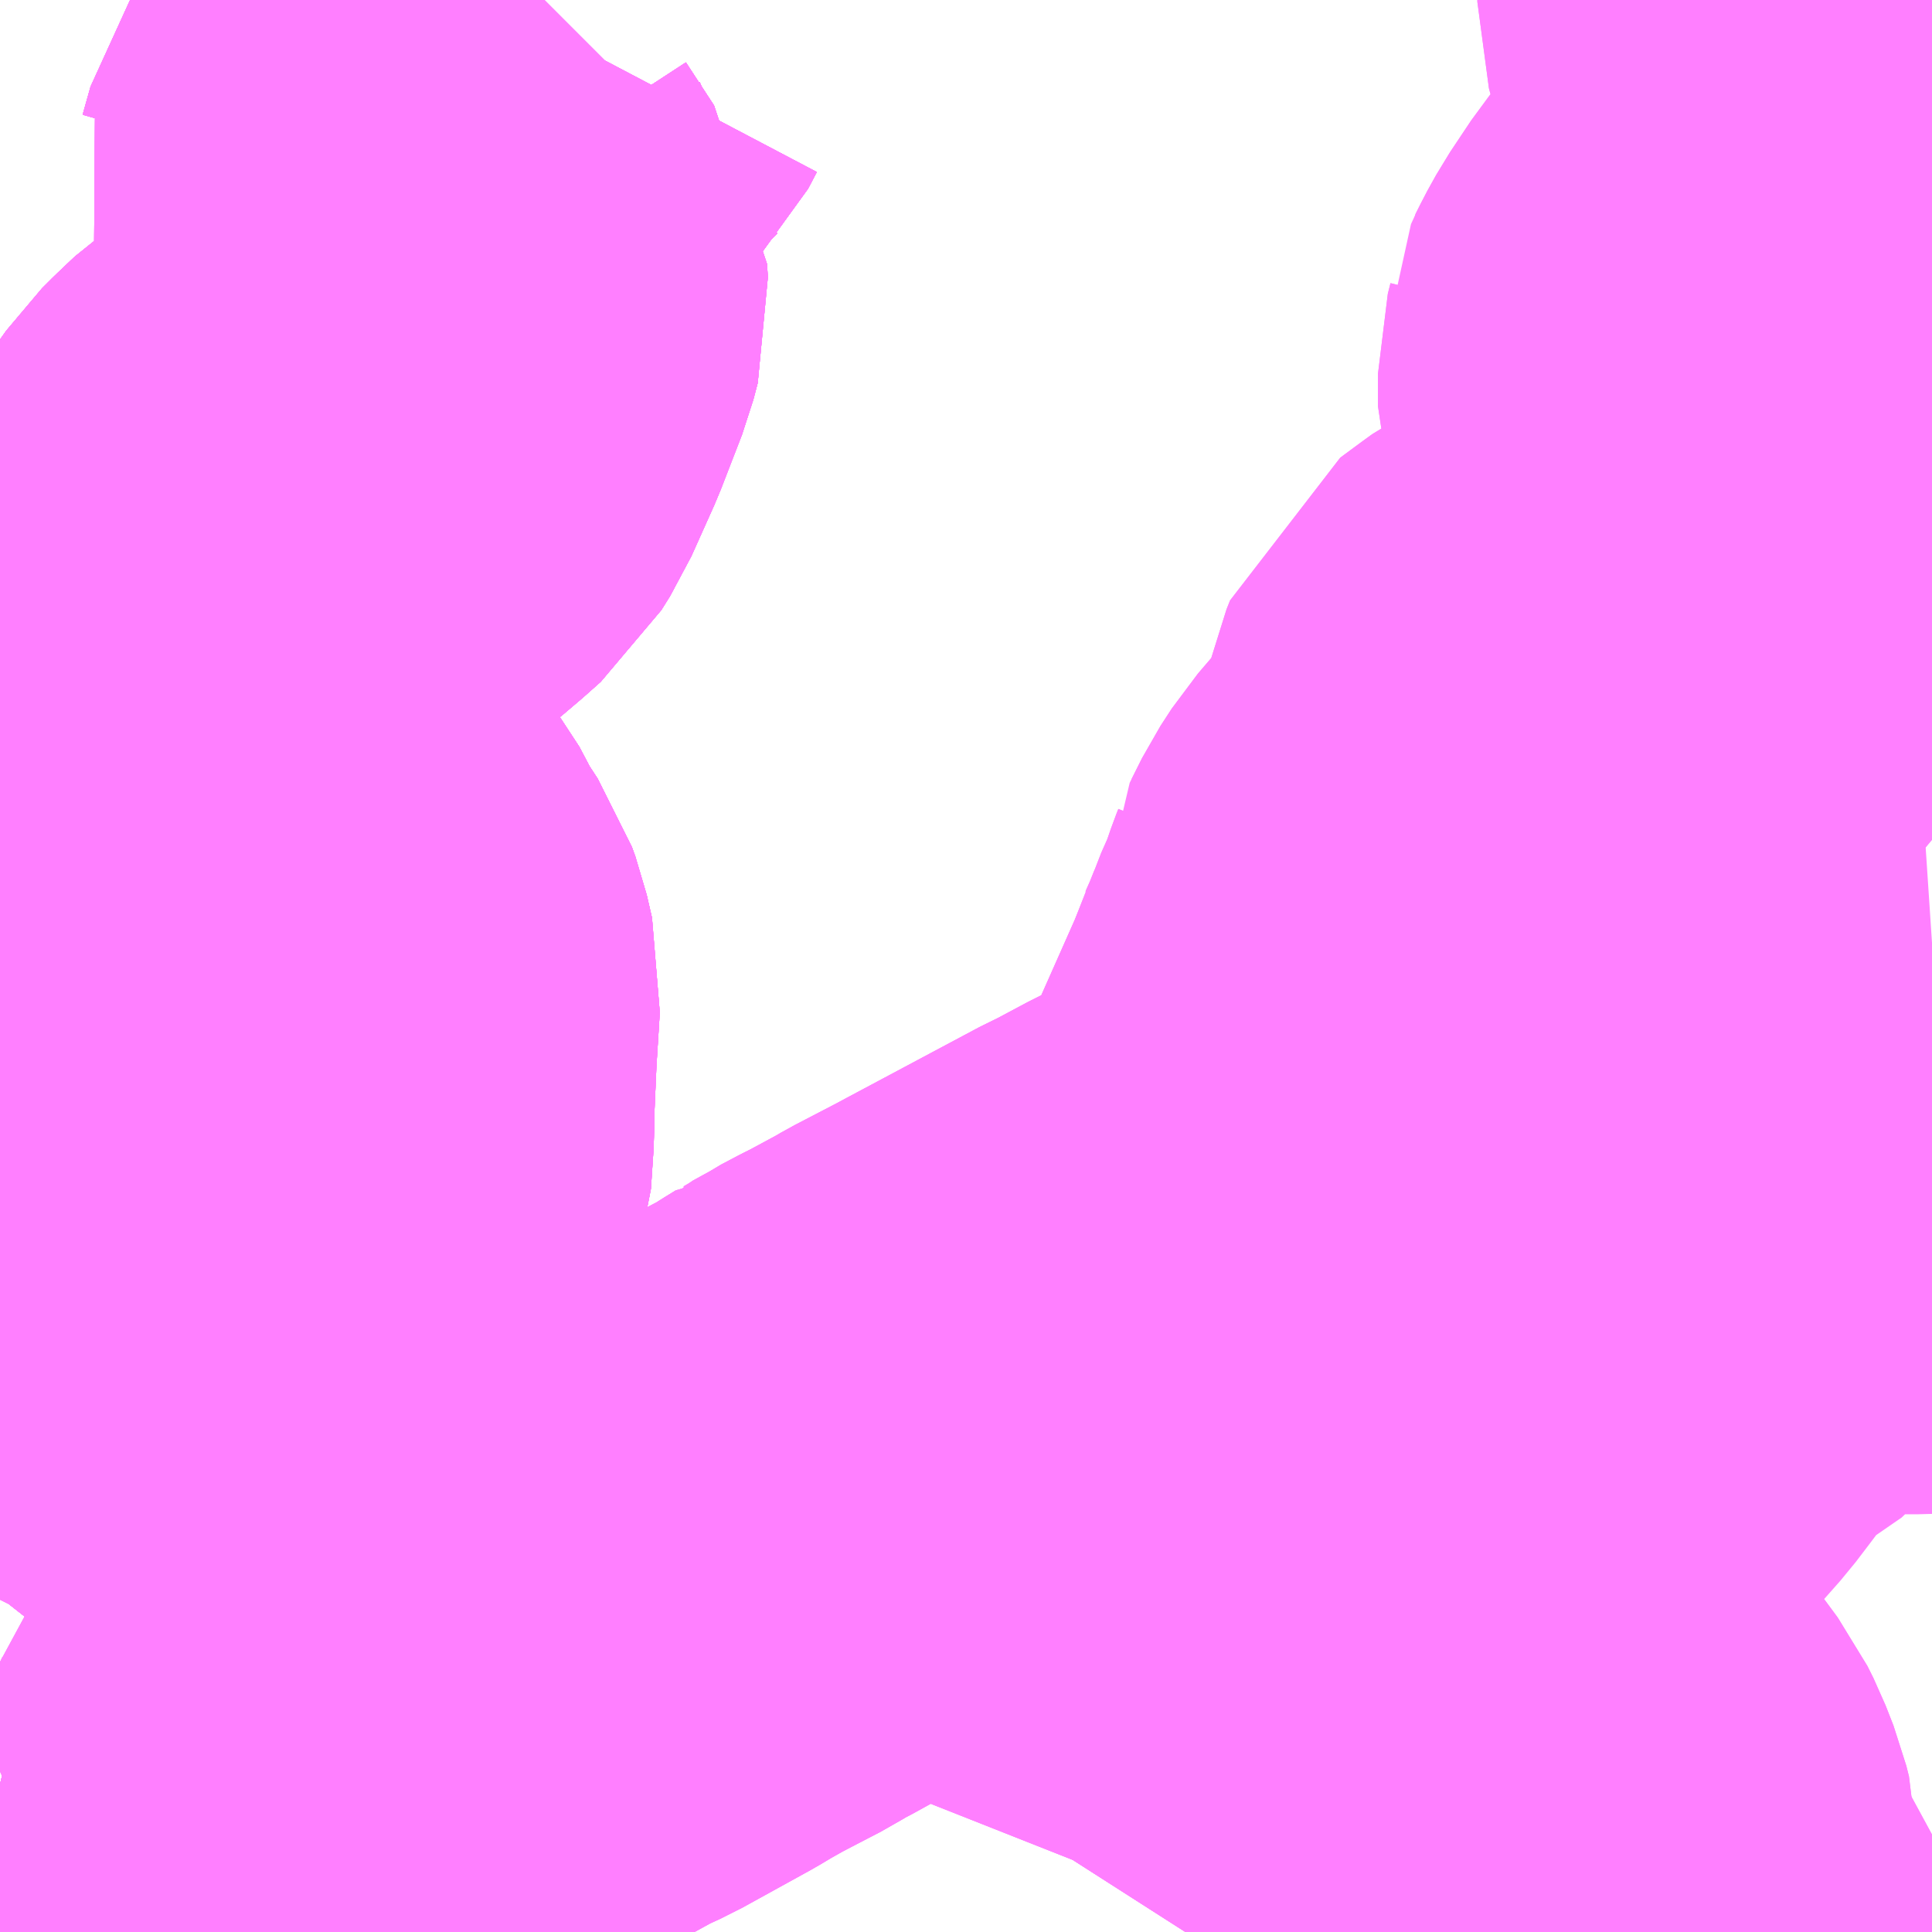 <?xml version="1.0" encoding="UTF-8"?>
<svg  xmlns="http://www.w3.org/2000/svg" xmlns:xlink="http://www.w3.org/1999/xlink" xmlns:go="http://purl.org/svgmap/profile" property="N07_001,N07_002,N07_003,N07_004,N07_005,N07_006,N07_007" viewBox="14115.234 -3972.656 2.197 2.197" go:dataArea="14115.234375 -3972.65625 2.197265625 2.197265625" >
<globalCoordinateSystem srsName="http://purl.org/crs/84" transform="matrix(100.0,0.0,0.0,-100.0,0.0,0.0)" />
<defs>
 <g id="p0" >
  <circle cx="0.0" cy="0.0" r="3" stroke="green" stroke-width="0.75" vector-effect="non-scaling-stroke" />
 </g>
</defs>
<g fill="none" fill-rule="evenodd" stroke="#FF00FF" stroke-width="0.75" opacity="0.5" vector-effect="non-scaling-stroke" stroke-linejoin="bevel" >
<path content="1,JRバス東北（株）,盛岡ー岩泉（龍泉洞）,4.0,4.0,4.0," xlink:title="1" d="M14115.234,-3970.837L14115.235,-3970.839L14115.246,-3970.853L14115.269,-3970.872L14115.286,-3970.885L14115.296,-3970.89L14115.32,-3970.901L14115.328,-3970.906L14115.336,-3970.914L14115.344,-3970.927L14115.354,-3970.951L14115.375,-3970.999L14115.379,-3971.008L14115.394,-3971.042L14115.416,-3971.083L14115.421,-3971.106L14115.432,-3971.126L14115.44,-3971.139L14115.452,-3971.152L14115.516,-3971.214L14115.558,-3971.258L14115.581,-3971.288L14115.595,-3971.314L14115.6,-3971.329L14115.603,-3971.374L14115.603,-3971.395L14115.606,-3971.464L14115.61,-3971.528L14115.604,-3971.554L14115.6,-3971.565L14115.581,-3971.594L14115.561,-3971.632L14115.545,-3971.652L14115.534,-3971.665L14115.524,-3971.677L14115.507,-3971.698L14115.502,-3971.705L14115.492,-3971.722L14115.477,-3971.759L14115.469,-3971.796L14115.461,-3971.837L14115.457,-3971.868L14115.458,-3971.909L14115.462,-3971.926L14115.474,-3971.956L14115.508,-3972.008L14115.547,-3972.063L14115.558,-3972.074L14115.577,-3972.092L14115.63,-3972.128L14115.65,-3972.145L14115.668,-3972.161L14115.678,-3972.177L14115.704,-3972.235L14115.728,-3972.297L14115.733,-3972.316L14115.732,-3972.331L14115.7,-3972.38L14115.685,-3972.415L14115.689,-3972.424L14115.698,-3972.456L14115.723,-3972.494L14115.791,-3972.585L14115.821,-3972.616L14115.831,-3972.635L14115.839,-3972.642L14115.845,-3972.648L14115.853,-3972.656"/>
<path content="1,JRバス関東（株）,ドリーム盛岡号,2.2,3.0,3.0," xlink:title="1" d="M14115.234,-3970.627L14115.271,-3970.618L14115.283,-3970.615L14115.288,-3970.614L14115.426,-3970.577L14115.466,-3970.567L14115.475,-3970.564L14115.475,-3970.564L14115.479,-3970.563L14115.491,-3970.561L14115.5,-3970.557L14115.545,-3970.546L14115.581,-3970.535L14115.595,-3970.533L14115.602,-3970.531L14115.685,-3970.51L14115.741,-3970.494L14115.775,-3970.486L14115.834,-3970.47L14115.844,-3970.468L14115.875,-3970.459"/>
<path content="1,岩手県交通（株）,214,5.0,3.0,3.0," xlink:title="1" d="M14116.69,-3970.681L14116.705,-3970.72L14116.705,-3970.721L14116.709,-3970.733L14116.763,-3970.719L14116.773,-3970.717L14116.82,-3970.704L14116.836,-3970.7L14116.851,-3970.696L14116.884,-3970.684L14116.932,-3970.663L14116.942,-3970.659L14116.968,-3970.645L14116.978,-3970.639L14117.002,-3970.62L14117.008,-3970.613L14117.022,-3970.594L14117.029,-3970.58L14117.038,-3970.557L14117.041,-3970.545L14117.041,-3970.515L14117.039,-3970.503L14117.037,-3970.492L14117.029,-3970.46L14117.029,-3970.459M14116.691,-3970.459L14116.661,-3970.467L14116.598,-3970.484L14116.582,-3970.459M14115.875,-3970.459L14115.844,-3970.468L14115.834,-3970.47L14115.775,-3970.486L14115.741,-3970.494L14115.685,-3970.51L14115.602,-3970.531L14115.595,-3970.533L14115.581,-3970.535L14115.545,-3970.546L14115.5,-3970.557L14115.491,-3970.561L14115.479,-3970.563L14115.475,-3970.564L14115.475,-3970.564L14115.466,-3970.567L14115.426,-3970.577L14115.288,-3970.614L14115.283,-3970.615L14115.271,-3970.618L14115.234,-3970.627"/>
<path content="1,岩手県交通（株）,310,36.0,29.0,29.0," xlink:title="1" d="M14117.289,-3972.656L14117.289,-3972.654L14117.292,-3972.643L14117.299,-3972.626L14117.316,-3972.598L14117.331,-3972.568L14117.334,-3972.555L14117.334,-3972.554L14117.335,-3972.535L14117.334,-3972.53L14117.33,-3972.502L14117.328,-3972.488L14117.32,-3972.458L14117.319,-3972.455L14117.317,-3972.445L14117.31,-3972.427L14117.294,-3972.401L14117.278,-3972.379L14117.249,-3972.347L14117.24,-3972.337L14117.236,-3972.332L14117.219,-3972.311L14117.203,-3972.287L14117.195,-3972.275L14117.185,-3972.257L14117.179,-3972.244L14117.179,-3972.243L14117.177,-3972.235L14117.176,-3972.231L14117.176,-3972.205L14117.176,-3972.194L14117.18,-3972.181L14117.184,-3972.169L14117.2,-3972.145L14117.204,-3972.12L14117.215,-3972.094L14117.219,-3972.072L14117.219,-3972.071L14117.219,-3972.07L14117.219,-3972.068L14117.221,-3972.059L14117.221,-3972.059L14117.225,-3972.038L14117.224,-3972.032L14117.217,-3972.02L14117.211,-3972.013L14117.207,-3972.009L14117.176,-3971.984L14117.154,-3971.952L14117.146,-3971.944L14117.146,-3971.943L14117.127,-3971.928L14117.117,-3971.924L14117.1,-3971.915L14117.089,-3971.91L14117.076,-3971.902L14117.06,-3971.892L14117.056,-3971.889L14117.048,-3971.882L14117.027,-3971.866L14117.026,-3971.865L14117.023,-3971.863L14117.015,-3971.859L14117.004,-3971.851L14116.981,-3971.834L14116.977,-3971.824L14116.971,-3971.798L14116.967,-3971.784L14116.962,-3971.771L14116.956,-3971.753L14116.952,-3971.745L14116.952,-3971.744L14116.948,-3971.735L14116.932,-3971.708L14116.922,-3971.689L14116.899,-3971.667L14116.881,-3971.646L14116.868,-3971.626L14116.864,-3971.618L14116.856,-3971.602L14116.854,-3971.598L14116.854,-3971.597L14116.852,-3971.592L14116.841,-3971.56L14116.837,-3971.552L14116.829,-3971.534L14116.827,-3971.528L14116.819,-3971.508L14116.811,-3971.49L14116.808,-3971.484L14116.803,-3971.467L14116.748,-3971.343L14116.742,-3971.332L14116.742,-3971.331L14116.737,-3971.32L14116.736,-3971.316L14116.732,-3971.309L14116.722,-3971.291L14116.721,-3971.288L14116.717,-3971.282L14116.709,-3971.269L14116.704,-3971.26L14116.699,-3971.251L14116.683,-3971.24L14116.662,-3971.228L14116.636,-3971.213L14116.629,-3971.209L14116.58,-3971.186L14116.535,-3971.162L14116.524,-3971.157L14116.374,-3971.077L14116.361,-3971.07L14116.311,-3971.044L14116.299,-3971.037L14116.26,-3971.016L14116.254,-3971.013L14116.248,-3971.01L14116.229,-3971L14116.223,-3970.996L14116.212,-3970.99L14116.2,-3970.983L14116.199,-3970.983L14116.186,-3970.975L14116.169,-3970.964L14116.14,-3970.949L14116.129,-3970.943L14116.091,-3970.922L14116.083,-3970.918L14116.079,-3970.916L14116.063,-3970.906L14116.036,-3970.892L14116.013,-3970.88L14115.99,-3970.867L14115.975,-3970.858L14115.897,-3970.815L14115.873,-3970.804L14115.833,-3970.782L14115.826,-3970.778L14115.797,-3970.762L14115.765,-3970.745L14115.724,-3970.723L14115.715,-3970.719L14115.695,-3970.709L14115.668,-3970.694L14115.663,-3970.691L14115.644,-3970.68L14115.617,-3970.664L14115.616,-3970.664L14115.611,-3970.661L14115.608,-3970.659L14115.608,-3970.658L14115.601,-3970.651L14115.6,-3970.65L14115.598,-3970.648L14115.592,-3970.639L14115.581,-3970.622L14115.579,-3970.619L14115.576,-3970.612L14115.545,-3970.546L14115.5,-3970.557L14115.491,-3970.561L14115.479,-3970.563L14115.475,-3970.564L14115.475,-3970.564L14115.466,-3970.567L14115.426,-3970.577L14115.288,-3970.614L14115.283,-3970.615L14115.271,-3970.618L14115.234,-3970.627"/>
<path content="1,岩手県交通（株）,312,5.0,5.0,5.0," xlink:title="1" d="M14115.234,-3970.837L14115.235,-3970.839L14115.246,-3970.853L14115.269,-3970.872L14115.286,-3970.885L14115.296,-3970.89L14115.32,-3970.901L14115.328,-3970.906L14115.336,-3970.914L14115.344,-3970.927L14115.354,-3970.951L14115.375,-3970.999L14115.379,-3971.008L14115.394,-3971.042L14115.416,-3971.083L14115.421,-3971.106L14115.432,-3971.126L14115.44,-3971.139L14115.452,-3971.152L14115.516,-3971.214L14115.558,-3971.258L14115.581,-3971.288L14115.595,-3971.314L14115.6,-3971.329L14115.603,-3971.374L14115.603,-3971.395L14115.606,-3971.464L14115.61,-3971.528L14115.604,-3971.554L14115.6,-3971.565L14115.581,-3971.594L14115.561,-3971.632L14115.545,-3971.652L14115.534,-3971.665L14115.524,-3971.677L14115.507,-3971.698L14115.502,-3971.705L14115.492,-3971.722L14115.477,-3971.759L14115.469,-3971.796L14115.461,-3971.837L14115.457,-3971.868L14115.458,-3971.909L14115.462,-3971.926L14115.474,-3971.956L14115.508,-3972.008L14115.547,-3972.063L14115.558,-3972.074L14115.577,-3972.092L14115.63,-3972.128L14115.65,-3972.145L14115.668,-3972.161L14115.678,-3972.177L14115.704,-3972.235L14115.728,-3972.297L14115.733,-3972.316L14115.732,-3972.331L14115.7,-3972.38L14115.685,-3972.415L14115.689,-3972.424L14115.698,-3972.456L14115.723,-3972.494L14115.791,-3972.585L14115.821,-3972.616L14115.831,-3972.635L14115.839,-3972.642L14115.845,-3972.648L14115.853,-3972.656"/>
<path content="1,岩手県交通（株）,313,7.5,3.0,3.0," xlink:title="1" d="M14115.875,-3970.459L14115.844,-3970.468L14115.834,-3970.47L14115.775,-3970.486L14115.741,-3970.494L14115.685,-3970.51L14115.602,-3970.531L14115.595,-3970.533L14115.581,-3970.535L14115.545,-3970.546L14115.576,-3970.612L14115.579,-3970.619L14115.581,-3970.622L14115.592,-3970.639L14115.598,-3970.648L14115.6,-3970.649L14115.6,-3970.65L14115.601,-3970.651L14115.607,-3970.657L14115.608,-3970.658L14115.608,-3970.659L14115.611,-3970.661L14115.616,-3970.664L14115.617,-3970.664L14115.618,-3970.665L14115.644,-3970.68L14115.663,-3970.691L14115.668,-3970.694L14115.695,-3970.709L14115.715,-3970.719L14115.724,-3970.723L14115.765,-3970.745L14115.797,-3970.762L14115.826,-3970.778L14115.833,-3970.782L14115.873,-3970.804L14115.897,-3970.815L14115.975,-3970.858L14115.99,-3970.867L14116.013,-3970.88L14116.036,-3970.892L14116.063,-3970.906L14116.079,-3970.916L14116.083,-3970.918L14116.091,-3970.922L14116.129,-3970.943L14116.14,-3970.949L14116.169,-3970.964L14116.186,-3970.975L14116.199,-3970.983L14116.2,-3970.983L14116.201,-3970.984L14116.212,-3970.99L14116.223,-3970.996L14116.229,-3971L14116.248,-3971.01L14116.254,-3971.013L14116.26,-3971.016L14116.299,-3971.037L14116.311,-3971.044L14116.361,-3971.07L14116.374,-3971.077L14116.524,-3971.157L14116.535,-3971.162L14116.58,-3971.186L14116.629,-3971.209L14116.636,-3971.213L14116.662,-3971.228L14116.683,-3971.24L14116.699,-3971.251L14116.704,-3971.26L14116.709,-3971.269L14116.717,-3971.282L14116.721,-3971.288L14116.722,-3971.291L14116.732,-3971.309L14116.736,-3971.316L14116.737,-3971.32L14116.741,-3971.331L14116.742,-3971.331L14116.742,-3971.332L14116.748,-3971.343L14116.803,-3971.467L14116.808,-3971.484L14116.811,-3971.49L14116.819,-3971.508L14116.827,-3971.528L14116.829,-3971.534L14116.837,-3971.552L14116.841,-3971.56L14116.852,-3971.592L14116.854,-3971.597L14116.854,-3971.598L14116.854,-3971.599L14116.856,-3971.602L14116.864,-3971.618L14116.868,-3971.626L14116.881,-3971.646L14116.899,-3971.667L14116.922,-3971.689L14116.932,-3971.708L14116.948,-3971.735L14116.952,-3971.744L14116.952,-3971.745L14116.953,-3971.746L14116.956,-3971.753L14116.962,-3971.771L14116.967,-3971.784L14116.971,-3971.798L14116.977,-3971.824L14116.981,-3971.834L14117.004,-3971.851L14117.015,-3971.859L14117.023,-3971.863L14117.026,-3971.865L14117.027,-3971.866L14117.029,-3971.866L14117.048,-3971.882L14117.056,-3971.889L14117.06,-3971.892L14117.076,-3971.902L14117.089,-3971.91L14117.1,-3971.915L14117.117,-3971.924L14117.127,-3971.928L14117.145,-3971.943L14117.146,-3971.943L14117.146,-3971.944L14117.154,-3971.952L14117.176,-3971.984L14117.207,-3972.009L14117.211,-3972.013L14117.217,-3972.02L14117.224,-3972.032L14117.225,-3972.038L14117.221,-3972.059L14117.221,-3972.059L14117.22,-3972.06L14117.219,-3972.068L14117.219,-3972.07L14117.219,-3972.071L14117.219,-3972.072L14117.215,-3972.094L14117.204,-3972.12L14117.2,-3972.145L14117.184,-3972.169L14117.18,-3972.181L14117.176,-3972.194L14117.176,-3972.205L14117.176,-3972.231L14117.177,-3972.235L14117.179,-3972.243L14117.179,-3972.244L14117.179,-3972.245L14117.185,-3972.257L14117.195,-3972.275L14117.203,-3972.287L14117.219,-3972.311L14117.236,-3972.332L14117.24,-3972.337L14117.249,-3972.347L14117.278,-3972.379L14117.294,-3972.401L14117.31,-3972.427L14117.317,-3972.445L14117.319,-3972.455L14117.32,-3972.458L14117.328,-3972.488L14117.33,-3972.502L14117.334,-3972.53L14117.335,-3972.535L14117.335,-3972.553L14117.334,-3972.554L14117.334,-3972.555L14117.331,-3972.568L14117.316,-3972.598L14117.299,-3972.626L14117.292,-3972.643L14117.289,-3972.654L14117.289,-3972.656"/>
<path content="1,岩手県交通（株）,314,25.0,16.0,16.0," xlink:title="1" d="M14115.723,-3970.459L14115.741,-3970.494L14115.775,-3970.486L14115.834,-3970.47L14115.844,-3970.468L14115.875,-3970.459M14116.582,-3970.459L14116.598,-3970.484L14116.615,-3970.527L14116.644,-3970.591L14116.65,-3970.602L14116.651,-3970.606L14116.69,-3970.681L14116.704,-3970.719L14116.705,-3970.72L14116.705,-3970.721L14116.709,-3970.733L14116.713,-3970.747L14116.723,-3970.771L14116.744,-3970.818L14116.746,-3970.824L14116.764,-3970.91L14116.763,-3970.953L14116.769,-3970.966L14116.779,-3970.972L14116.916,-3971.034L14116.931,-3971.041L14116.952,-3971.048L14116.975,-3971.054L14116.988,-3971.058L14116.996,-3971.062L14117.005,-3971.067L14117.023,-3971.081L14117.046,-3971.107L14117.062,-3971.128L14117.077,-3971.148L14117.083,-3971.156L14117.11,-3971.186L14117.115,-3971.191L14117.138,-3971.202L14117.179,-3971.241L14117.222,-3971.271L14117.271,-3971.295L14117.306,-3971.304L14117.359,-3971.309L14117.414,-3971.309L14117.432,-3971.31"/>
<path content="1,岩手県交通（株）,315,15.5,13.5,13.5," xlink:title="1" d="M14115.234,-3970.837L14115.235,-3970.839L14115.246,-3970.853L14115.269,-3970.872L14115.286,-3970.885L14115.296,-3970.89L14115.32,-3970.901L14115.328,-3970.906L14115.336,-3970.914L14115.344,-3970.927L14115.354,-3970.951L14115.375,-3970.999L14115.379,-3971.008L14115.394,-3971.042L14115.416,-3971.083L14115.421,-3971.106L14115.432,-3971.126L14115.44,-3971.139L14115.452,-3971.152L14115.516,-3971.214L14115.558,-3971.258L14115.581,-3971.288L14115.595,-3971.314L14115.6,-3971.329L14115.603,-3971.374L14115.603,-3971.395L14115.606,-3971.464L14115.61,-3971.528L14115.604,-3971.554L14115.6,-3971.565L14115.581,-3971.594L14115.561,-3971.632L14115.545,-3971.652L14115.534,-3971.665L14115.524,-3971.677L14115.507,-3971.698L14115.502,-3971.705L14115.492,-3971.722L14115.477,-3971.759L14115.469,-3971.796L14115.461,-3971.837L14115.457,-3971.868L14115.458,-3971.909L14115.462,-3971.926L14115.474,-3971.956L14115.508,-3972.008L14115.547,-3972.063L14115.558,-3972.074L14115.577,-3972.092L14115.63,-3972.128L14115.65,-3972.145L14115.668,-3972.161L14115.678,-3972.177L14115.704,-3972.235L14115.728,-3972.297L14115.733,-3972.316L14115.732,-3972.331L14115.7,-3972.38L14115.685,-3972.415L14115.689,-3972.424L14115.698,-3972.456L14115.723,-3972.494L14115.791,-3972.585L14115.821,-3972.616L14115.831,-3972.635L14115.839,-3972.642L14115.845,-3972.648L14115.853,-3972.656"/>
<path content="1,岩手県交通（株）,316,3.0,0.0,0.0," xlink:title="1" d="M14115.853,-3972.656L14115.845,-3972.648L14115.839,-3972.642L14115.831,-3972.635L14115.821,-3972.616L14115.791,-3972.585L14115.723,-3972.494L14115.698,-3972.456L14115.689,-3972.424L14115.685,-3972.415L14115.7,-3972.38L14115.732,-3972.331L14115.733,-3972.316L14115.728,-3972.297L14115.704,-3972.235L14115.678,-3972.177L14115.668,-3972.161L14115.65,-3972.145L14115.63,-3972.128L14115.577,-3972.092L14115.558,-3972.074L14115.547,-3972.063L14115.508,-3972.008L14115.474,-3971.956L14115.462,-3971.926L14115.458,-3971.909L14115.457,-3971.868L14115.461,-3971.837L14115.469,-3971.796L14115.477,-3971.759L14115.492,-3971.722L14115.502,-3971.705L14115.507,-3971.698L14115.524,-3971.677L14115.534,-3971.665L14115.545,-3971.652L14115.561,-3971.632L14115.581,-3971.594L14115.6,-3971.565L14115.604,-3971.554L14115.61,-3971.528L14115.606,-3971.464L14115.603,-3971.395L14115.603,-3971.374L14115.6,-3971.329L14115.595,-3971.314L14115.581,-3971.288L14115.558,-3971.258L14115.516,-3971.214L14115.452,-3971.152L14115.44,-3971.139L14115.432,-3971.126L14115.421,-3971.106L14115.416,-3971.083L14115.394,-3971.042L14115.379,-3971.008L14115.375,-3970.999L14115.354,-3970.951L14115.344,-3970.927L14115.336,-3970.914L14115.328,-3970.906L14115.32,-3970.901L14115.296,-3970.89L14115.286,-3970.885L14115.269,-3970.872L14115.246,-3970.853L14115.235,-3970.839L14115.234,-3970.837"/>
<path content="1,岩手県交通（株）,327,6.0,0.0,0.0," xlink:title="1" d="M14115.853,-3972.656L14115.845,-3972.648L14115.839,-3972.642L14115.831,-3972.635L14115.821,-3972.616L14115.791,-3972.585L14115.723,-3972.494L14115.698,-3972.456L14115.689,-3972.424L14115.685,-3972.415L14115.7,-3972.38L14115.732,-3972.331L14115.733,-3972.316L14115.728,-3972.297L14115.704,-3972.235L14115.678,-3972.177L14115.668,-3972.161L14115.65,-3972.145L14115.63,-3972.128L14115.577,-3972.092L14115.558,-3972.074L14115.547,-3972.063L14115.508,-3972.008L14115.474,-3971.956L14115.462,-3971.926L14115.458,-3971.909L14115.457,-3971.868L14115.461,-3971.837L14115.469,-3971.796L14115.477,-3971.759L14115.492,-3971.722L14115.502,-3971.705L14115.507,-3971.698L14115.524,-3971.677L14115.534,-3971.665L14115.545,-3971.652L14115.561,-3971.632L14115.581,-3971.594L14115.6,-3971.565L14115.604,-3971.554L14115.61,-3971.528L14115.606,-3971.464L14115.603,-3971.395L14115.603,-3971.374L14115.6,-3971.329L14115.595,-3971.314L14115.581,-3971.288L14115.558,-3971.258L14115.516,-3971.214L14115.452,-3971.152L14115.44,-3971.139L14115.432,-3971.126L14115.421,-3971.106L14115.416,-3971.083L14115.394,-3971.042L14115.379,-3971.008L14115.375,-3970.999L14115.354,-3970.951L14115.344,-3970.927L14115.336,-3970.914L14115.328,-3970.906L14115.32,-3970.901L14115.296,-3970.89L14115.286,-3970.885L14115.269,-3970.872L14115.246,-3970.853L14115.235,-3970.839L14115.234,-3970.837"/>
<path content="1,岩手県交通（株）,329,1.0,0.0,0.0," xlink:title="1" d="M14115.853,-3972.656L14115.845,-3972.648L14115.839,-3972.642L14115.831,-3972.635L14115.821,-3972.616L14115.791,-3972.585L14115.723,-3972.494L14115.698,-3972.456L14115.689,-3972.424L14115.685,-3972.415L14115.7,-3972.38L14115.732,-3972.331L14115.733,-3972.316L14115.728,-3972.297L14115.704,-3972.235L14115.678,-3972.177L14115.668,-3972.161L14115.65,-3972.145L14115.63,-3972.128L14115.577,-3972.092L14115.558,-3972.074L14115.547,-3972.063L14115.508,-3972.008L14115.474,-3971.956L14115.462,-3971.926L14115.458,-3971.909L14115.457,-3971.868L14115.461,-3971.837L14115.469,-3971.796L14115.477,-3971.759L14115.492,-3971.722L14115.502,-3971.705L14115.507,-3971.698L14115.524,-3971.677L14115.534,-3971.665L14115.545,-3971.652L14115.561,-3971.632L14115.581,-3971.594L14115.6,-3971.565L14115.604,-3971.554L14115.61,-3971.528L14115.606,-3971.464L14115.603,-3971.395L14115.603,-3971.374L14115.6,-3971.329L14115.595,-3971.314L14115.581,-3971.288L14115.558,-3971.258L14115.516,-3971.214L14115.452,-3971.152L14115.44,-3971.139L14115.432,-3971.126L14115.421,-3971.106L14115.416,-3971.083L14115.394,-3971.042L14115.379,-3971.008L14115.375,-3970.999L14115.354,-3970.951L14115.344,-3970.927L14115.336,-3970.914L14115.328,-3970.906L14115.32,-3970.901L14115.296,-3970.89L14115.286,-3970.885L14115.269,-3970.872L14115.246,-3970.853L14115.235,-3970.839L14115.234,-3970.837"/>
<path content="1,岩手県交通（株）,331,4.0,3.0,3.0," xlink:title="1" d="M14115.234,-3970.837L14115.235,-3970.839L14115.246,-3970.853L14115.269,-3970.872L14115.286,-3970.885L14115.296,-3970.89L14115.32,-3970.901L14115.328,-3970.906L14115.336,-3970.914L14115.344,-3970.927L14115.354,-3970.951L14115.375,-3970.999L14115.379,-3971.008L14115.394,-3971.042L14115.416,-3971.083L14115.421,-3971.106L14115.432,-3971.126L14115.44,-3971.139L14115.452,-3971.152L14115.516,-3971.214L14115.558,-3971.258L14115.581,-3971.288L14115.595,-3971.314L14115.6,-3971.329L14115.603,-3971.374L14115.603,-3971.395L14115.606,-3971.464L14115.61,-3971.528L14115.604,-3971.554L14115.6,-3971.565L14115.581,-3971.594L14115.561,-3971.632L14115.545,-3971.652L14115.534,-3971.665L14115.524,-3971.677L14115.507,-3971.698L14115.502,-3971.705L14115.492,-3971.722L14115.477,-3971.759L14115.469,-3971.796L14115.461,-3971.837L14115.457,-3971.868L14115.458,-3971.909L14115.462,-3971.926L14115.474,-3971.956L14115.508,-3972.008L14115.547,-3972.063L14115.558,-3972.074L14115.577,-3972.092L14115.63,-3972.128L14115.65,-3972.145L14115.668,-3972.161L14115.678,-3972.177L14115.704,-3972.235L14115.728,-3972.297L14115.733,-3972.316L14115.732,-3972.331L14115.7,-3972.38L14115.685,-3972.415L14115.689,-3972.424L14115.698,-3972.456L14115.723,-3972.494L14115.791,-3972.585L14115.821,-3972.616L14115.831,-3972.635L14115.839,-3972.642L14115.845,-3972.648L14115.853,-3972.656"/>
<path content="1,岩手県交通（株）,405,25.8,18.0,18.0," xlink:title="1" d="M14116.582,-3970.459L14116.598,-3970.484L14116.615,-3970.527L14116.644,-3970.591L14116.65,-3970.602L14116.651,-3970.606L14116.69,-3970.681L14116.705,-3970.72L14116.705,-3970.721L14116.709,-3970.733L14116.763,-3970.719L14116.773,-3970.717L14116.82,-3970.704L14116.836,-3970.7L14116.851,-3970.696L14116.884,-3970.684L14116.932,-3970.663L14116.942,-3970.659L14116.968,-3970.645L14116.978,-3970.639L14117.002,-3970.62L14117.008,-3970.613L14117.022,-3970.594L14117.029,-3970.58L14117.038,-3970.557L14117.041,-3970.545L14117.041,-3970.515L14117.039,-3970.503L14117.037,-3970.492L14117.029,-3970.46L14117.029,-3970.459M14117.202,-3970.459L14117.236,-3970.465L14117.26,-3970.473L14117.293,-3970.491L14117.328,-3970.513L14117.34,-3970.519L14117.397,-3970.549L14117.432,-3970.568"/>
<path content="1,岩手県交通（株）,406,0.1,2.2,2.2," xlink:title="1" d="M14116.598,-3970.484L14116.582,-3970.459"/>
<path content="1,岩手県交通（株）,406,0.1,2.2,2.2," xlink:title="1" d="M14116.598,-3970.484L14116.661,-3970.467L14116.691,-3970.459M14117.202,-3970.459L14117.236,-3970.465L14117.26,-3970.473L14117.293,-3970.491L14117.328,-3970.513L14117.34,-3970.519L14117.397,-3970.549L14117.432,-3970.568"/>
<path content="1,岩手県交通（株）,406,0.1,2.2,2.2," xlink:title="1" d="M14116.69,-3970.681L14116.651,-3970.606L14116.65,-3970.602L14116.644,-3970.591L14116.615,-3970.527L14116.598,-3970.484"/>
<path content="1,岩手県交通（株）,717,2.0,2.0,2.0," xlink:title="1" d="M14115.875,-3970.459L14115.844,-3970.468L14115.834,-3970.47L14115.775,-3970.486L14115.741,-3970.494L14115.685,-3970.51L14115.602,-3970.531L14115.595,-3970.533L14115.581,-3970.535L14115.545,-3970.546L14115.576,-3970.612L14115.579,-3970.619L14115.581,-3970.622L14115.592,-3970.639L14115.598,-3970.648L14115.6,-3970.649L14115.6,-3970.65L14115.601,-3970.651L14115.607,-3970.657L14115.608,-3970.658L14115.608,-3970.659L14115.611,-3970.661L14115.616,-3970.664L14115.617,-3970.664L14115.618,-3970.665L14115.644,-3970.68L14115.663,-3970.691L14115.668,-3970.694L14115.695,-3970.709L14115.715,-3970.719L14115.724,-3970.723L14115.765,-3970.745L14115.797,-3970.762L14115.826,-3970.778L14115.833,-3970.782L14115.873,-3970.804L14115.897,-3970.815L14115.975,-3970.858L14115.99,-3970.867L14116.013,-3970.88L14116.036,-3970.892L14116.063,-3970.906L14116.079,-3970.916L14116.083,-3970.918L14116.091,-3970.922L14116.129,-3970.943L14116.14,-3970.949L14116.169,-3970.964L14116.186,-3970.975L14116.199,-3970.983L14116.2,-3970.983L14116.201,-3970.984L14116.212,-3970.99L14116.223,-3970.996L14116.229,-3971L14116.248,-3971.01L14116.254,-3971.013L14116.26,-3971.016L14116.299,-3971.037L14116.311,-3971.044L14116.361,-3971.07L14116.374,-3971.077L14116.524,-3971.157L14116.535,-3971.162L14116.58,-3971.186L14116.629,-3971.209L14116.636,-3971.213L14116.662,-3971.228L14116.683,-3971.24L14116.699,-3971.251L14116.704,-3971.26L14116.709,-3971.269L14116.717,-3971.282L14116.721,-3971.288L14116.722,-3971.291L14116.732,-3971.309L14116.736,-3971.316L14116.737,-3971.32L14116.741,-3971.331L14116.742,-3971.331L14116.742,-3971.332L14116.748,-3971.343L14116.803,-3971.467L14116.825,-3971.465L14116.835,-3971.463L14116.9,-3971.455L14117.004,-3971.441L14117.042,-3971.437L14117.072,-3971.437L14117.085,-3971.442L14117.1,-3971.459L14117.119,-3971.479L14117.149,-3971.503L14117.157,-3971.509L14117.192,-3971.527L14117.207,-3971.533L14117.268,-3971.55L14117.307,-3971.556L14117.355,-3971.561L14117.388,-3971.565L14117.407,-3971.566L14117.417,-3971.568L14117.432,-3971.569"/>
<path content="1,岩手県交通（株）,781,53.0,53.0,53.0," xlink:title="1" d="M14115.234,-3970.627L14115.271,-3970.618L14115.283,-3970.615L14115.288,-3970.614L14115.426,-3970.577L14115.466,-3970.567L14115.475,-3970.564L14115.479,-3970.563L14115.491,-3970.561L14115.5,-3970.557L14115.545,-3970.546L14115.581,-3970.535L14115.595,-3970.533L14115.602,-3970.531L14115.685,-3970.51L14115.741,-3970.494L14115.775,-3970.486L14115.834,-3970.47L14115.844,-3970.468L14115.875,-3970.459"/>
<path content="1,岩手県交通（株）,782,40.0,40.0,40.0," xlink:title="1" d="M14115.875,-3970.459L14115.844,-3970.468L14115.834,-3970.47L14115.775,-3970.486L14115.741,-3970.494L14115.685,-3970.51L14115.602,-3970.531L14115.595,-3970.533L14115.581,-3970.535L14115.545,-3970.546L14115.5,-3970.557L14115.491,-3970.561L14115.479,-3970.563L14115.475,-3970.564L14115.466,-3970.567L14115.426,-3970.577L14115.288,-3970.614L14115.283,-3970.615L14115.271,-3970.618L14115.234,-3970.627"/>
<path content="1,岩手県交通（株）,アーバン号,3.2,4.0,4.0," xlink:title="1" d="M14115.875,-3970.459L14115.844,-3970.468L14115.834,-3970.47L14115.775,-3970.486L14115.741,-3970.494L14115.685,-3970.51L14115.602,-3970.531L14115.595,-3970.533L14115.581,-3970.535L14115.545,-3970.546L14115.5,-3970.557L14115.491,-3970.561L14115.479,-3970.563L14115.475,-3970.564L14115.475,-3970.564L14115.466,-3970.567L14115.426,-3970.577L14115.288,-3970.614L14115.283,-3970.615L14115.271,-3970.618L14115.234,-3970.627"/>
<path content="1,岩手県交通（株）,ドリーム盛岡（らくちん）号,2.3,3.0,3.0," xlink:title="1" d="M14115.875,-3970.459L14115.844,-3970.468L14115.834,-3970.47L14115.775,-3970.486L14115.741,-3970.494L14115.685,-3970.51L14115.602,-3970.531L14115.595,-3970.533L14115.581,-3970.535L14115.545,-3970.546L14115.5,-3970.557L14115.491,-3970.561L14115.479,-3970.563L14115.475,-3970.564L14115.475,-3970.564L14115.466,-3970.567L14115.426,-3970.577L14115.288,-3970.614L14115.283,-3970.615L14115.271,-3970.618L14115.234,-3970.627"/>
<path content="1,岩手県交通（株）,盛岡・横浜線,1.0,1.0,1.0," xlink:title="1" d="M14115.875,-3970.459L14115.844,-3970.468L14115.834,-3970.47L14115.775,-3970.486L14115.741,-3970.494L14115.685,-3970.51L14115.602,-3970.531L14115.595,-3970.533L14115.581,-3970.535L14115.545,-3970.546L14115.5,-3970.557L14115.491,-3970.561L14115.479,-3970.563L14115.475,-3970.564L14115.475,-3970.564L14115.466,-3970.567L14115.426,-3970.577L14115.288,-3970.614L14115.283,-3970.615L14115.271,-3970.618L14115.234,-3970.627"/>
<path content="1,岩手県北自動車（株）,アーバン号　盛岡⇔仙台,3.2,4.0,4.0," xlink:title="1" d="M14115.875,-3970.459L14115.844,-3970.468L14115.834,-3970.47L14115.775,-3970.486L14115.741,-3970.494L14115.685,-3970.51L14115.602,-3970.531L14115.595,-3970.533L14115.581,-3970.535L14115.545,-3970.546L14115.5,-3970.557L14115.491,-3970.561L14115.479,-3970.563L14115.475,-3970.564L14115.475,-3970.564L14115.466,-3970.567L14115.426,-3970.577L14115.288,-3970.614L14115.283,-3970.615L14115.271,-3970.618L14115.234,-3970.627"/>
<path content="1,岩手県北自動車（株）,八盛号　盛岡⇔八戸,1.0,1.0,1.0," xlink:title="1" d="M14115.875,-3970.459L14115.844,-3970.468L14115.834,-3970.47L14115.775,-3970.486L14115.741,-3970.494L14115.685,-3970.51L14115.602,-3970.531L14115.595,-3970.533L14115.581,-3970.535L14115.545,-3970.546L14115.5,-3970.557L14115.491,-3970.561L14115.479,-3970.563L14115.475,-3970.564L14115.475,-3970.564L14115.466,-3970.567L14115.426,-3970.577L14115.288,-3970.614L14115.283,-3970.615L14115.271,-3970.618L14115.234,-3970.627"/>
</g>
</svg>
